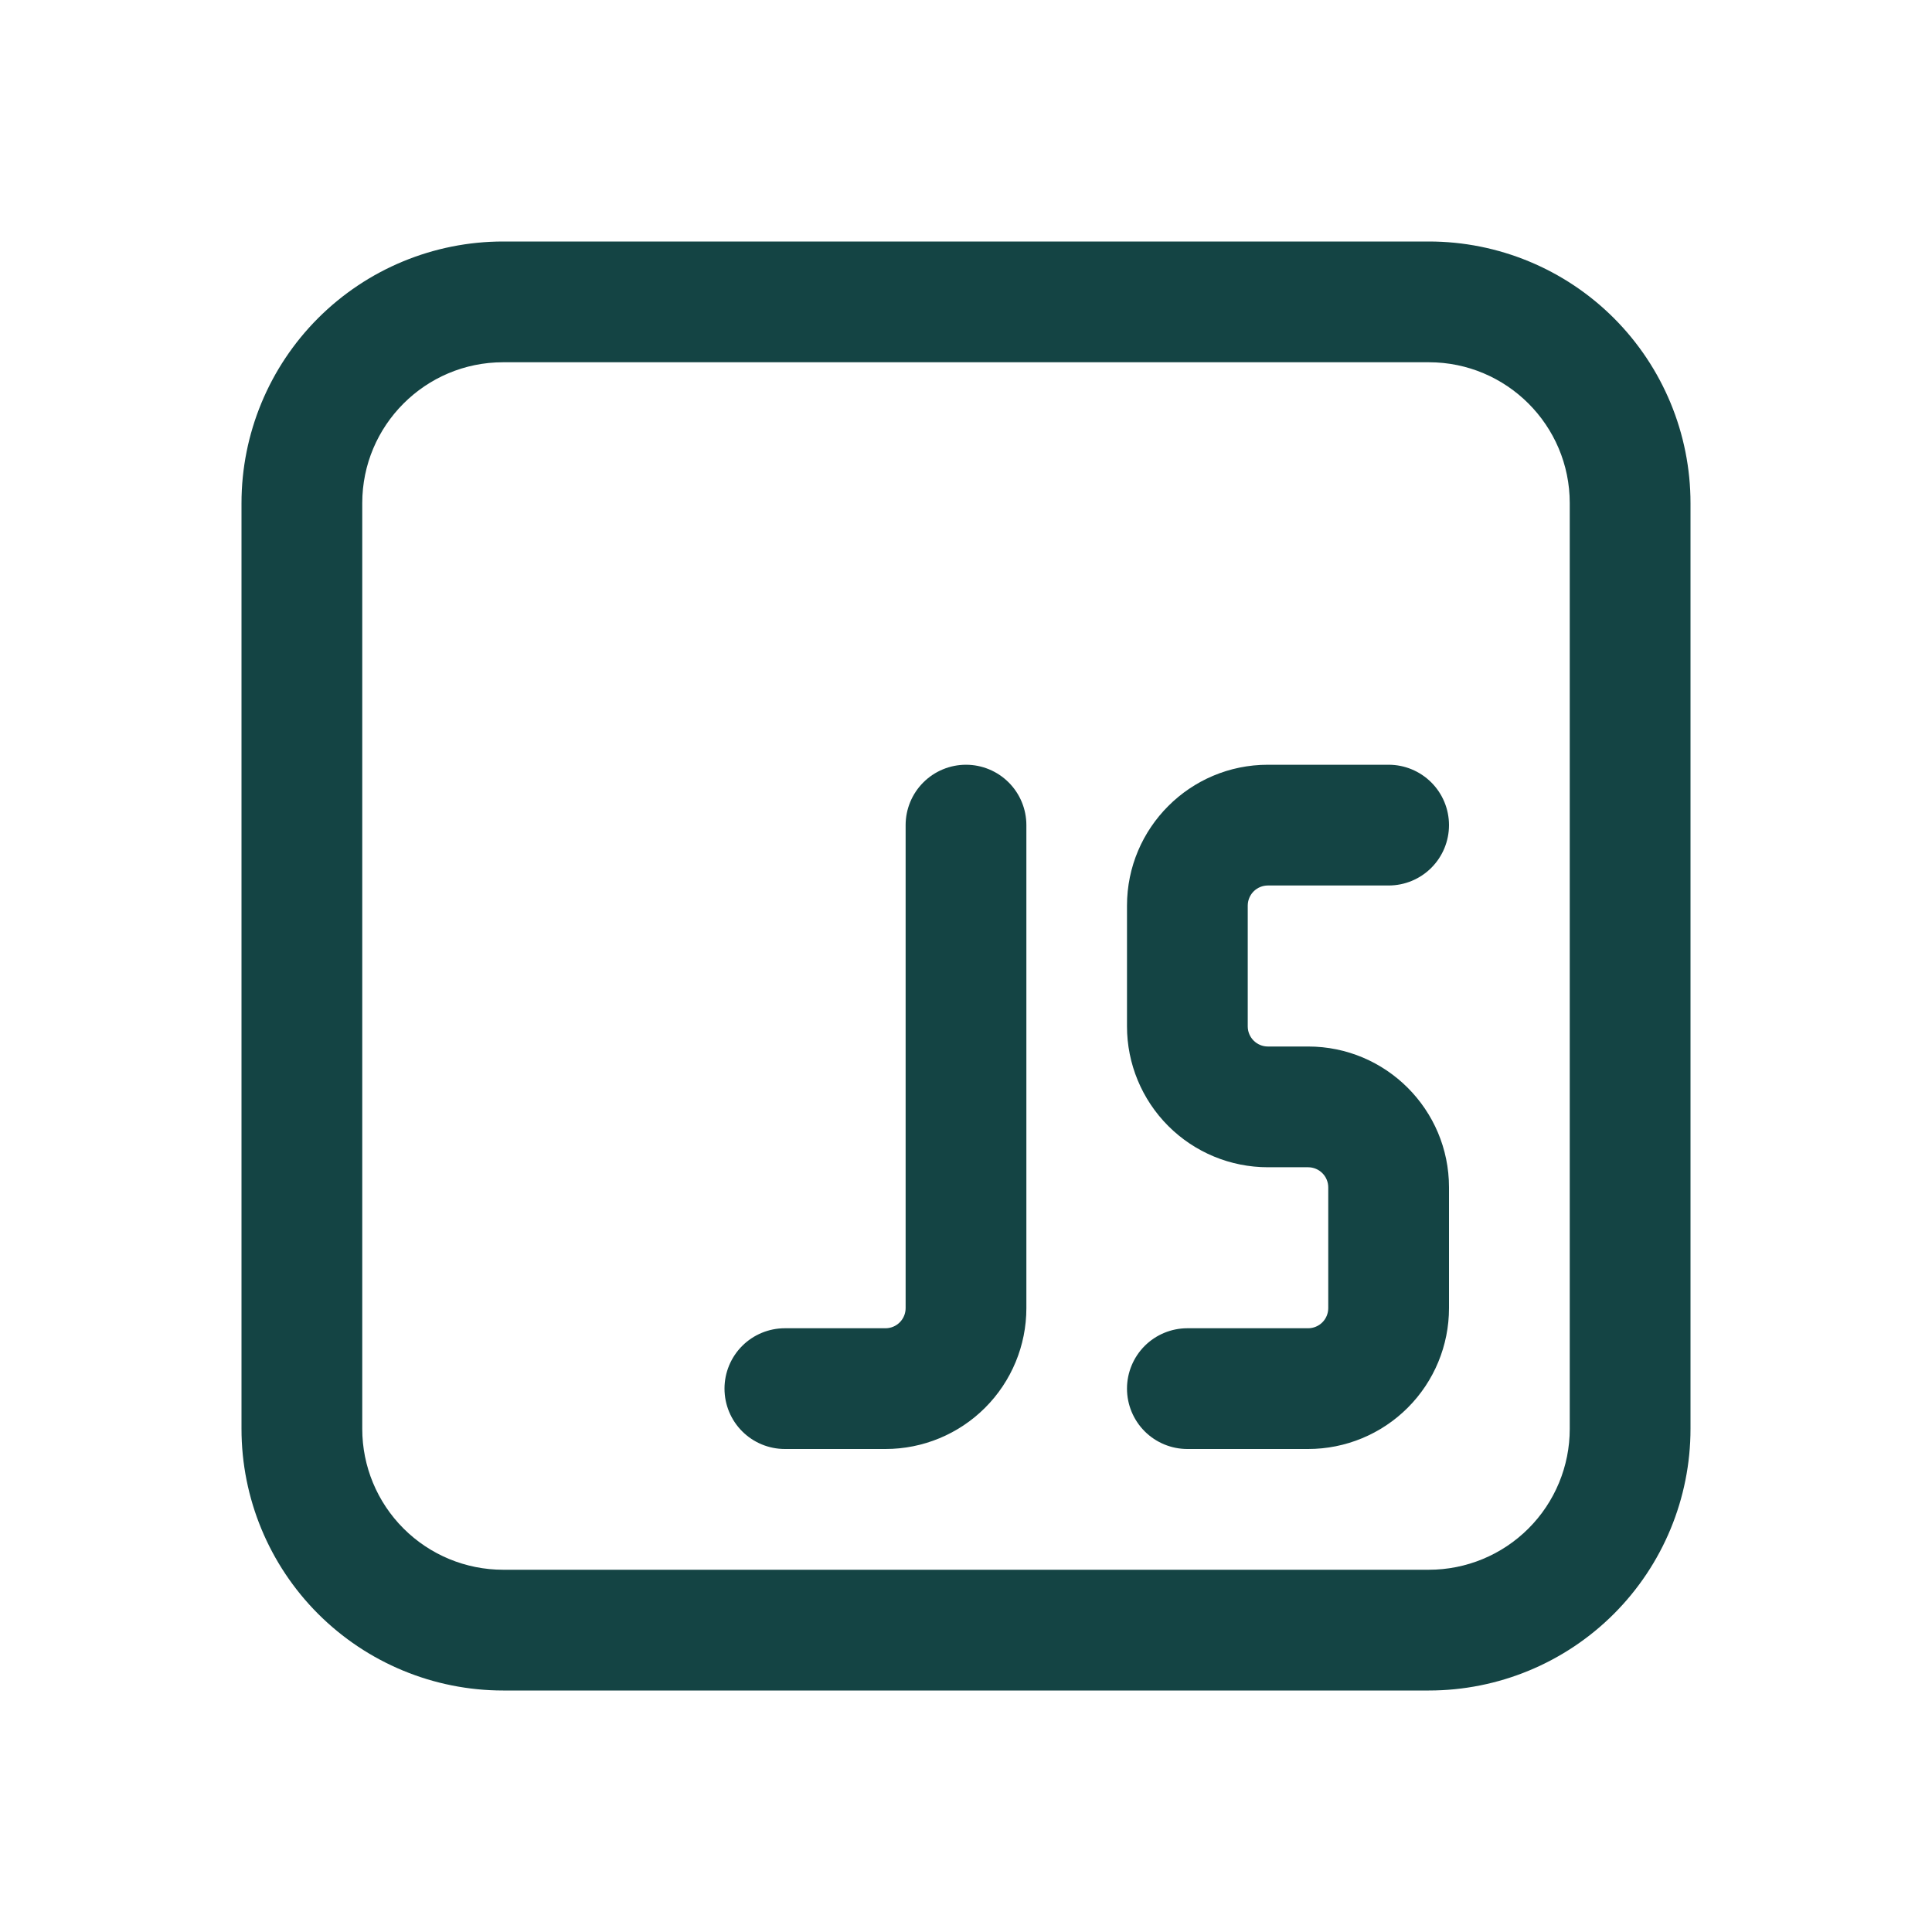 <svg width="100" height="100" viewBox="0 0 100 100" fill="none" xmlns="http://www.w3.org/2000/svg">
<path d="M58.333 46.875C58.333 42.85 61.6 39.583 65.625 39.583H71.875C72.704 39.583 73.499 39.913 74.085 40.499C74.671 41.085 75 41.88 75 42.708C75 43.537 74.671 44.332 74.085 44.918C73.499 45.504 72.704 45.833 71.875 45.833H65.625C65.349 45.833 65.084 45.943 64.888 46.138C64.693 46.334 64.583 46.599 64.583 46.875V53.125C64.583 53.7 65.05 54.167 65.625 54.167H67.708C71.733 54.167 75 57.433 75 61.458V67.708C75 69.642 74.232 71.497 72.864 72.864C71.497 74.232 69.642 75 67.708 75H61.458C60.63 75 59.835 74.671 59.248 74.085C58.663 73.499 58.333 72.704 58.333 71.875C58.333 71.046 58.663 70.251 59.248 69.665C59.835 69.079 60.63 68.75 61.458 68.75H67.708C67.984 68.75 68.249 68.64 68.445 68.445C68.64 68.25 68.75 67.985 68.75 67.708V61.458C68.75 61.182 68.64 60.917 68.445 60.722C68.249 60.526 67.984 60.417 67.708 60.417H65.625C63.691 60.417 61.836 59.648 60.469 58.281C59.102 56.913 58.333 55.059 58.333 53.125V46.875Z" fill="#144444"/>
<path d="M53.125 42.708C53.125 41.88 52.796 41.085 52.21 40.499C51.624 39.913 50.829 39.583 50 39.583C49.171 39.583 48.376 39.913 47.79 40.499C47.204 41.085 46.875 41.88 46.875 42.708V67.708C46.875 67.985 46.765 68.25 46.57 68.445C46.375 68.64 46.11 68.75 45.833 68.75H40.625C39.796 68.75 39.001 69.079 38.415 69.665C37.829 70.251 37.5 71.046 37.5 71.875C37.5 72.704 37.829 73.499 38.415 74.085C39.001 74.671 39.796 75 40.625 75H45.833C47.767 75 49.622 74.232 50.989 72.864C52.357 71.497 53.125 69.642 53.125 67.708V42.708Z" fill="#144444"/>
<path d="M12.5 26.042V73.958C12.5 77.55 13.927 80.994 16.466 83.534C19.006 86.073 22.45 87.5 26.042 87.5H73.958C77.55 87.5 80.994 86.073 83.534 83.534C86.073 80.994 87.5 77.55 87.5 73.958V26.042C87.5 22.45 86.073 19.006 83.534 16.466C80.994 13.927 77.55 12.5 73.958 12.5H26.042C22.45 12.5 19.006 13.927 16.466 16.466C13.927 19.006 12.5 22.45 12.5 26.042ZM26.042 18.75H73.958C77.983 18.75 81.25 22.017 81.25 26.042V73.958C81.25 75.892 80.482 77.747 79.114 79.114C77.747 80.482 75.892 81.25 73.958 81.25H26.042C24.108 81.25 22.253 80.482 20.886 79.114C19.518 77.747 18.75 75.892 18.75 73.958V26.042C18.75 22.017 22.017 18.75 26.042 18.75Z" fill="#144444"/>
</svg>
